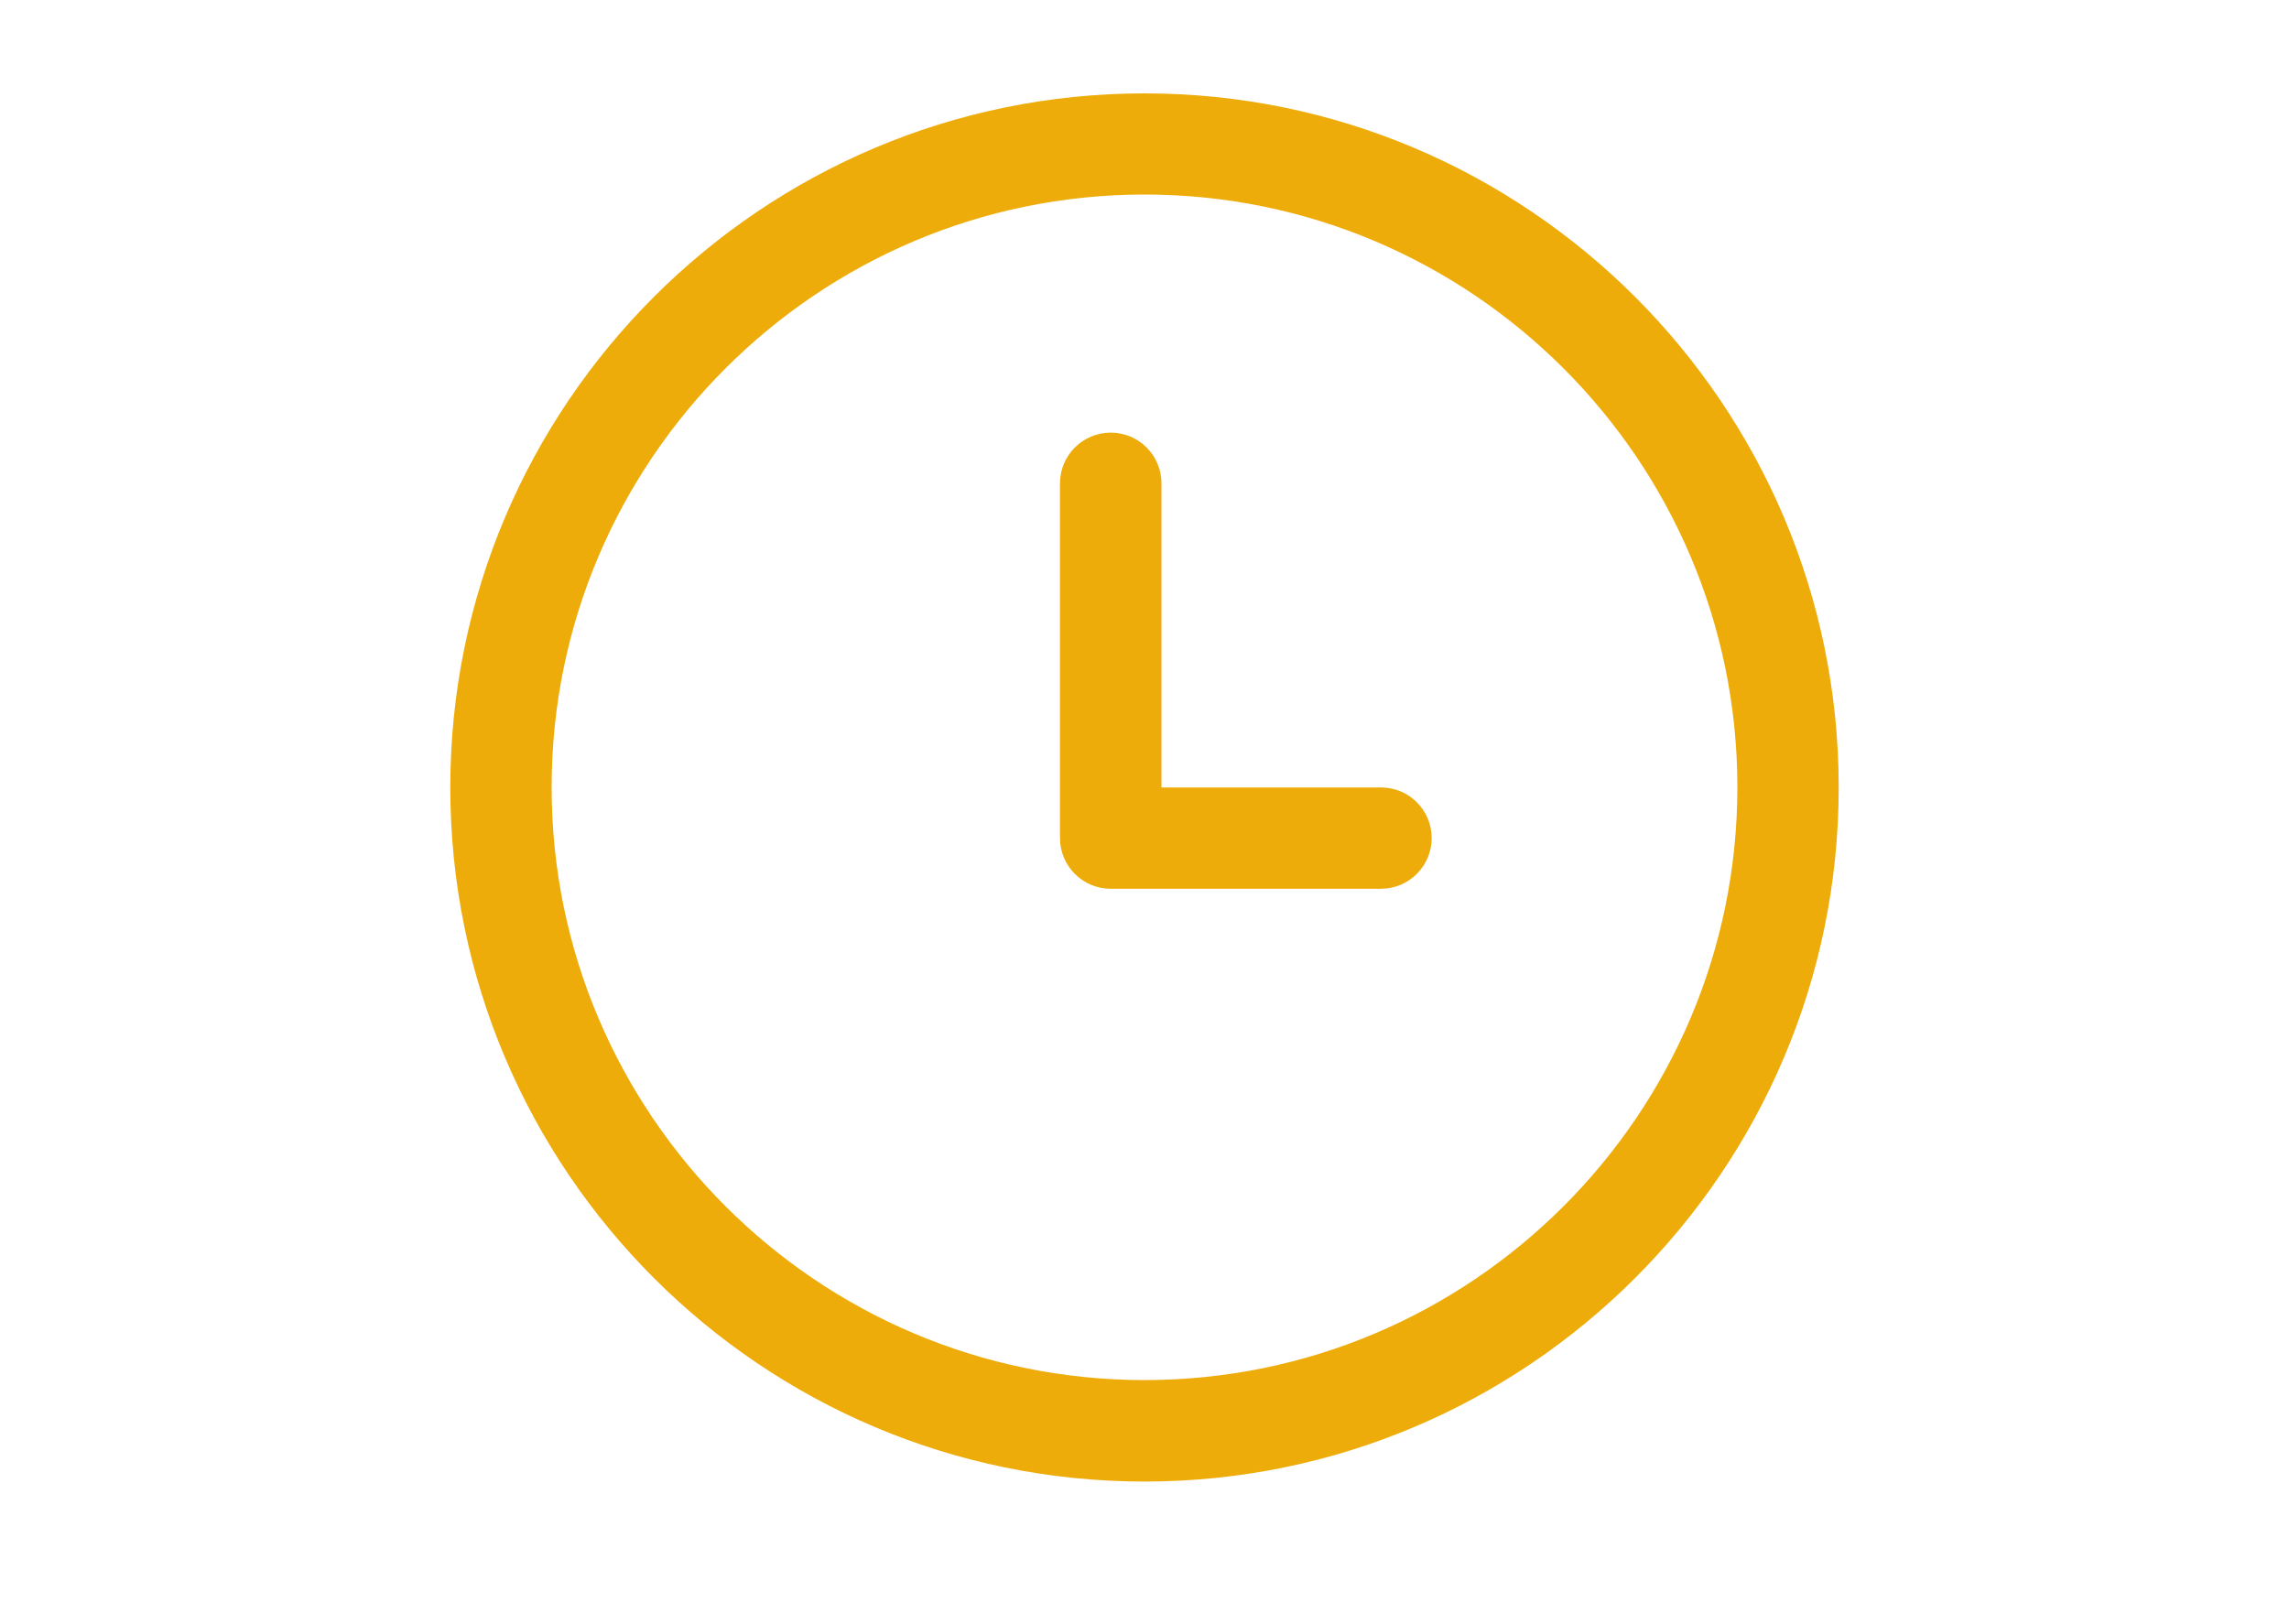 <?xml version="1.0" encoding="utf-8"?>
<!-- Generator: Adobe Illustrator 23.0.6, SVG Export Plug-In . SVG Version: 6.00 Build 0)  -->
<svg version="1.1" id="Capa_1" xmlns="http://www.w3.org/2000/svg" xmlns:xlink="http://www.w3.org/1999/xlink" x="0px" y="0px"
	 viewBox="0 0 147.06 104.35" style="enable-background:new 0 0 147.06 104.35;" xml:space="preserve">
<style type="text/css">
	.st0{fill:#FFC107;}
	.st1{clip-path:url(#SVGID_2_);}
	.st2{fill:#000222;}
	.st3{fill:#FFFFFF;}
	.st4{clip-path:url(#SVGID_4_);}
	.st5{fill:#222222;}
	.st6{clip-path:url(#SVGID_8_);}
	.st7{clip-path:url(#SVGID_10_);}
	.st8{fill:#F9F9F9;}
	.st9{clip-path:url(#SVGID_12_);}
	.st10{fill:none;}
	.st11{clip-path:url(#SVGID_14_);}
	.st12{clip-path:url(#SVGID_16_);}
	.st13{fill:#FFFFFF;stroke:#1D1D1B;stroke-miterlimit:10;}
	.st14{clip-path:url(#SVGID_20_);}
	.st15{clip-path:url(#SVGID_22_);}
	.st16{clip-path:url(#SVGID_26_);}
	.st17{clip-path:url(#SVGID_28_);fill:#C7CADF;}
	.st18{clip-path:url(#SVGID_28_);}
	.st19{clip-path:url(#SVGID_30_);fill:#C7CADF;}
	.st20{clip-path:url(#SVGID_30_);}
	.st21{opacity:0.15;}
	.st22{clip-path:url(#SVGID_32_);}
	.st23{clip-path:url(#SVGID_36_);}
	.st24{clip-path:url(#SVGID_40_);}
	.st25{clip-path:url(#SVGID_44_);}
	.st26{fill:#555555;}
	.st27{clip-path:url(#SVGID_52_);}
	.st28{clip-path:url(#SVGID_54_);}
	.st29{clip-path:url(#SVGID_56_);}
	.st30{clip-path:url(#SVGID_52_);fill:#F9F9F9;}
	.st31{clip-path:url(#SVGID_58_);}
	.st32{clip-path:url(#SVGID_52_);fill:#000222;}
	.st33{clip-path:url(#SVGID_52_);fill:#FFC107;}
	.st34{clip-path:url(#SVGID_52_);fill:none;}
	.st35{clip-path:url(#SVGID_60_);}
	.st36{clip-path:url(#SVGID_62_);}
	.st37{clip-path:url(#SVGID_66_);}
	.st38{clip-path:url(#SVGID_68_);}
	.st39{clip-path:url(#SVGID_72_);}
	.st40{clip-path:url(#SVGID_74_);fill:#C7CADF;}
	.st41{clip-path:url(#SVGID_74_);}
	.st42{clip-path:url(#SVGID_52_);fill:#222222;}
	.st43{clip-path:url(#SVGID_76_);}
	.st44{clip-path:url(#SVGID_80_);}
	.st45{clip-path:url(#SVGID_84_);}
	.st46{clip-path:url(#SVGID_88_);}
	.st47{fill:#B3D9FB;}
	.st48{fill:#EDAC0A;}
	.st49{fill:none;stroke:#EDAC0A;stroke-width:5;stroke-miterlimit:10;}
</style>
<g>
	<g>
		<path class="st48" d="M73.53,6c-24.59,0-44.6,20.01-44.6,44.6s20.01,44.6,44.6,44.6c24.59,0,44.6-20.01,44.6-44.6S98.12,6,73.53,6
			z M73.53,88.68c-21,0-38.09-17.09-38.09-38.09s17.09-38.09,38.09-38.09s38.09,17.09,38.09,38.08
			C111.62,71.6,94.53,88.68,73.53,88.68z"/>
	</g>
</g>
<g>
	<g>
		<path class="st48" d="M88.72,50.6H74.62V31.06c0-1.8-1.46-3.26-3.26-3.26c-1.8,0-3.26,1.46-3.26,3.26v22.79
			c0,1.8,1.46,3.26,3.26,3.26h17.36c1.8,0,3.26-1.46,3.26-3.26C91.98,52.05,90.52,50.6,88.72,50.6z"/>
	</g>
</g>
</svg>
